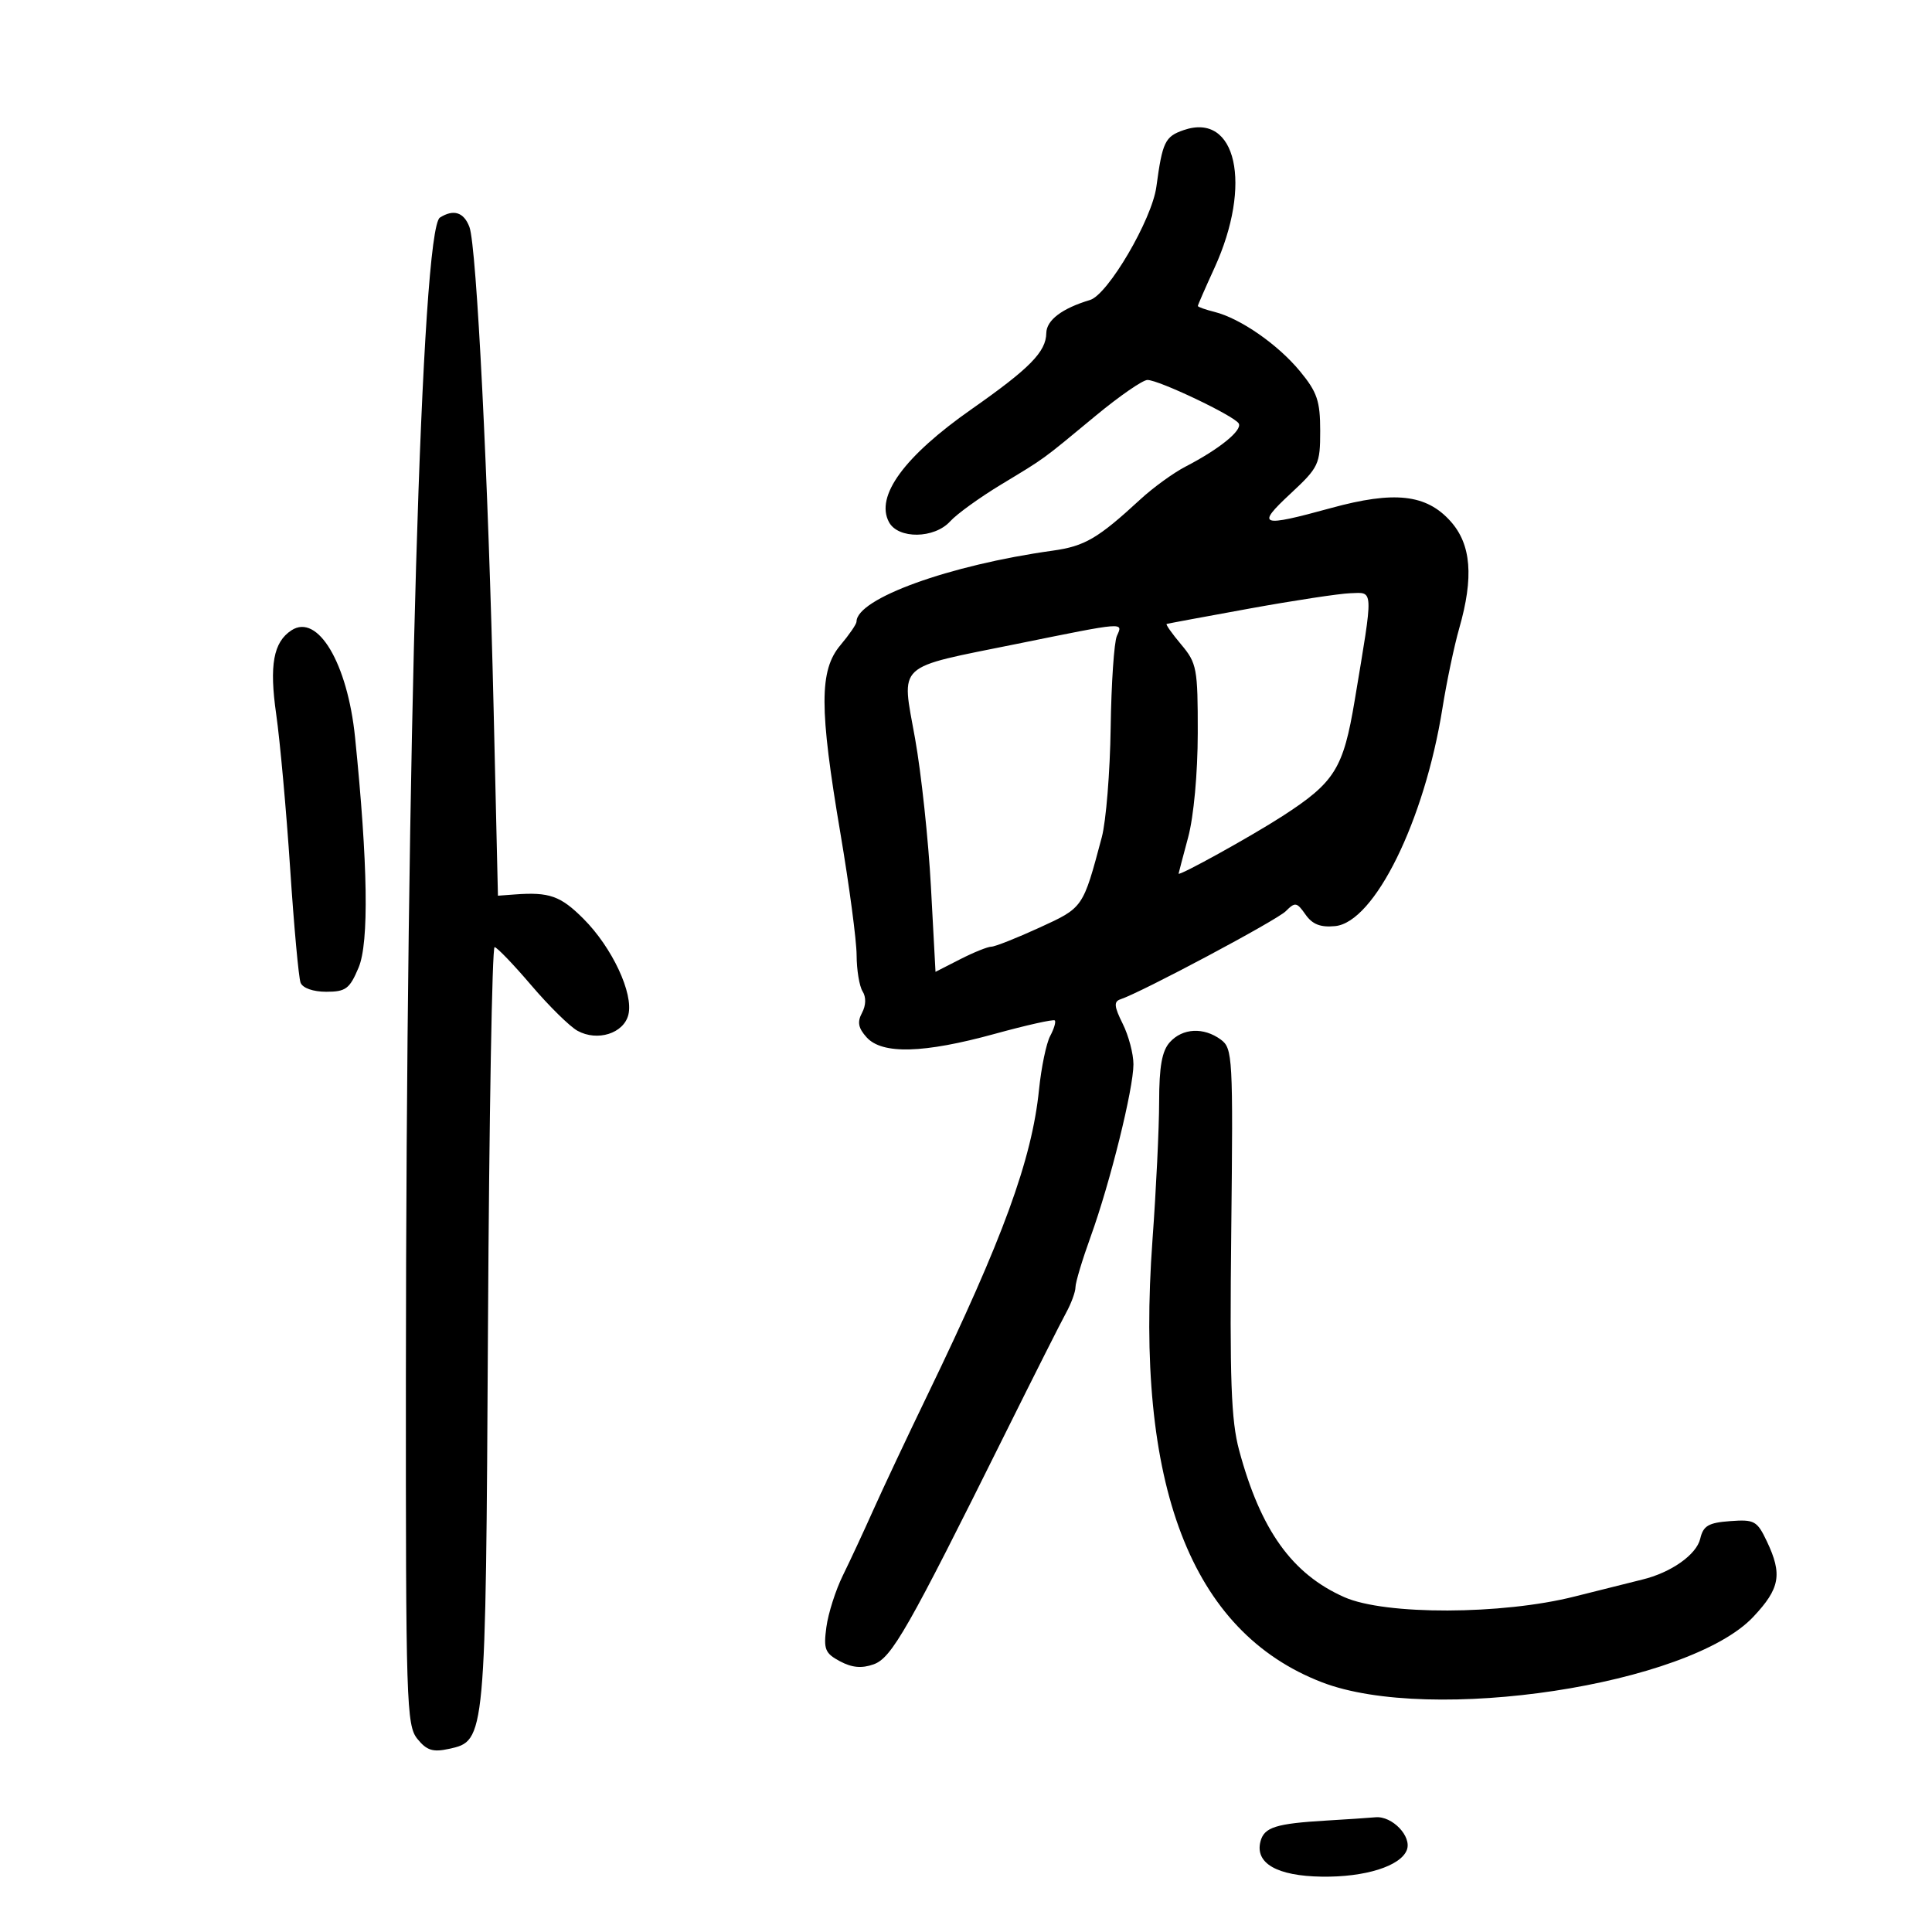 <svg xmlns="http://www.w3.org/2000/svg" width="300" height="300" viewBox="0 0 300 300" version="1.1">
	<path d="M 183.796 20.203 C 180.899 21.202, 180.502 22.028, 179.560 29.002 C 178.873 34.090, 172.040 45.750, 169.257 46.583 C 164.911 47.885, 162.498 49.712, 162.469 51.723 C 162.427 54.634, 159.910 57.196, 150.855 63.541 C 140.398 70.868, 135.883 77.044, 138.039 81.072 C 139.463 83.734, 145.091 83.662, 147.544 80.952 C 148.563 79.825, 152.120 77.255, 155.449 75.240 C 162.463 70.994, 161.581 71.636, 170.176 64.524 C 173.848 61.486, 177.448 59, 178.176 59.001 C 179.945 59.002, 191.604 64.550, 192.340 65.742 C 192.982 66.780, 189.353 69.732, 184.088 72.454 C 182.212 73.425, 179.062 75.708, 177.088 77.528 C 170.483 83.620, 168.449 84.810, 163.460 85.506 C 147.396 87.744, 133 92.956, 133 96.534 C 133 96.907, 131.875 98.548, 130.500 100.182 C 127.207 104.095, 127.207 109.965, 130.500 129.401 C 131.875 137.518, 133.007 146.036, 133.015 148.329 C 133.024 150.623, 133.442 153.151, 133.946 153.946 C 134.509 154.837, 134.473 156.116, 133.851 157.279 C 133.089 158.702, 133.268 159.638, 134.575 161.083 C 136.989 163.750, 143.428 163.574, 154.462 160.538 C 159.383 159.184, 163.579 158.246, 163.786 158.453 C 163.993 158.659, 163.671 159.747, 163.071 160.868 C 162.470 161.990, 161.690 165.741, 161.337 169.204 C 160.231 180.058, 155.749 192.336, 144.070 216.500 C 140.881 223.100, 137.066 231.200, 135.593 234.500 C 134.120 237.800, 131.998 242.363, 130.877 244.639 C 129.756 246.916, 128.605 250.528, 128.318 252.666 C 127.858 256.098, 128.105 256.718, 130.425 257.960 C 132.296 258.961, 133.807 259.098, 135.664 258.434 C 138.465 257.432, 140.963 253.047, 156.139 222.500 C 160.511 213.700, 164.743 205.306, 165.544 203.846 C 166.345 202.386, 167 200.595, 167 199.867 C 167 199.138, 168.061 195.608, 169.358 192.021 C 172.379 183.668, 176 169.080, 176 165.263 C 176 163.637, 175.249 160.801, 174.330 158.960 C 173.005 156.304, 172.931 155.523, 173.972 155.176 C 177.293 154.069, 198.230 142.913, 199.648 141.495 C 201.107 140.036, 201.367 140.080, 202.717 142.007 C 203.790 143.538, 205.046 144.029, 207.323 143.806 C 213.429 143.209, 221.195 127.444, 223.977 110 C 224.635 105.875, 225.810 100.281, 226.587 97.568 C 228.863 89.624, 228.454 84.540, 225.250 80.954 C 221.482 76.737, 216.522 76.187, 206.663 78.892 C 195.671 81.907, 195.001 81.672, 200.361 76.680 C 204.784 72.561, 205 72.107, 205 66.908 C 205 62.275, 204.530 60.885, 201.870 57.658 C 198.432 53.488, 192.604 49.441, 188.583 48.431 C 187.162 48.075, 186 47.661, 186 47.512 C 186 47.364, 187.157 44.714, 188.572 41.624 C 194.509 28.656, 191.994 17.375, 183.796 20.203 M 68.311 33.786 C 65.440 35.612, 63.076 116.075, 63.027 213.639 C 63.002 264.392, 63.113 267.918, 64.808 270.011 C 66.266 271.812, 67.218 272.111, 69.732 271.559 C 75.416 270.310, 75.415 270.324, 75.775 205.750 C 75.956 173.438, 76.417 147.031, 76.802 147.068 C 77.186 147.106, 79.750 149.775, 82.500 153 C 85.250 156.225, 88.478 159.402, 89.673 160.059 C 92.762 161.760, 96.843 160.475, 97.571 157.574 C 98.400 154.270, 95.056 147.123, 90.594 142.661 C 87.036 139.103, 85.297 138.490, 79.910 138.892 L 77.320 139.085 76.654 110.293 C 75.827 74.454, 74.011 38.225, 72.894 35.250 C 72.031 32.951, 70.430 32.440, 68.311 33.786 M 194 94.500 C 187.125 95.749, 181.347 96.823, 181.161 96.886 C 180.975 96.949, 181.987 98.385, 183.411 100.077 C 185.845 102.969, 185.999 103.795, 185.988 113.827 C 185.981 120.049, 185.361 126.794, 184.500 130 C 183.688 133.025, 183.018 135.570, 183.012 135.656 C 182.976 136.126, 194.306 129.852, 199.153 126.718 C 207.278 121.464, 208.589 119.361, 210.362 108.727 C 213.301 91.103, 213.337 91.983, 209.687 92.114 C 207.934 92.177, 200.875 93.251, 194 94.500 M 45.260 97.873 C 42.452 99.706, 41.799 103.281, 42.884 110.876 C 43.483 115.069, 44.459 125.854, 45.053 134.841 C 45.647 143.829, 46.376 151.817, 46.673 152.591 C 46.994 153.426, 48.618 154, 50.658 154 C 53.690 154, 54.291 153.552, 55.681 150.250 C 57.319 146.360, 57.132 134.150, 55.134 114.500 C 53.964 102.987, 49.343 95.207, 45.260 97.873 M 157.948 99.972 C 138.828 103.846, 139.967 102.789, 142.094 114.694 C 143.057 120.087, 144.165 130.441, 144.555 137.703 L 145.265 150.906 149.093 148.953 C 151.198 147.879, 153.377 147, 153.935 147 C 154.493 147, 157.843 145.675, 161.379 144.055 C 168.230 140.917, 168.144 141.042, 171.087 130 C 171.746 127.525, 172.366 119.875, 172.464 113 C 172.562 106.125, 172.996 99.713, 173.428 98.750 C 174.402 96.581, 174.856 96.545, 157.948 99.972 M 181.655 161.829 C 180.430 163.182, 179.998 165.586, 179.991 171.079 C 179.986 175.160, 179.522 184.800, 178.959 192.500 C 176.177 230.575, 184.909 253.377, 205.279 261.226 C 222.176 267.736, 262.286 261.649, 272.250 251.062 C 276.399 246.654, 276.792 244.472, 274.362 239.350 C 272.843 236.149, 272.428 235.920, 268.652 236.199 C 265.280 236.448, 264.482 236.918, 264.011 238.930 C 263.431 241.412, 259.476 244.198, 255 245.278 C 253.625 245.610, 248.900 246.793, 244.500 247.907 C 233.232 250.759, 215.089 250.811, 208.756 248.010 C 200.633 244.417, 195.758 237.616, 192.416 225.214 C 191.160 220.555, 190.934 214.271, 191.188 191.172 C 191.486 164.091, 191.414 162.780, 189.559 161.422 C 186.896 159.472, 183.636 159.639, 181.655 161.829 M 206 282.694 C 198.110 283.159, 196.304 283.729, 195.728 285.932 C 194.841 289.325, 198.283 291.304, 205.253 291.407 C 211.963 291.507, 217.490 289.772, 218.452 287.264 C 219.257 285.166, 216.187 281.956, 213.595 282.185 C 212.443 282.287, 209.025 282.516, 206 282.694" stroke="none" fill="black" fill-rule="evenodd"/>
</svg>